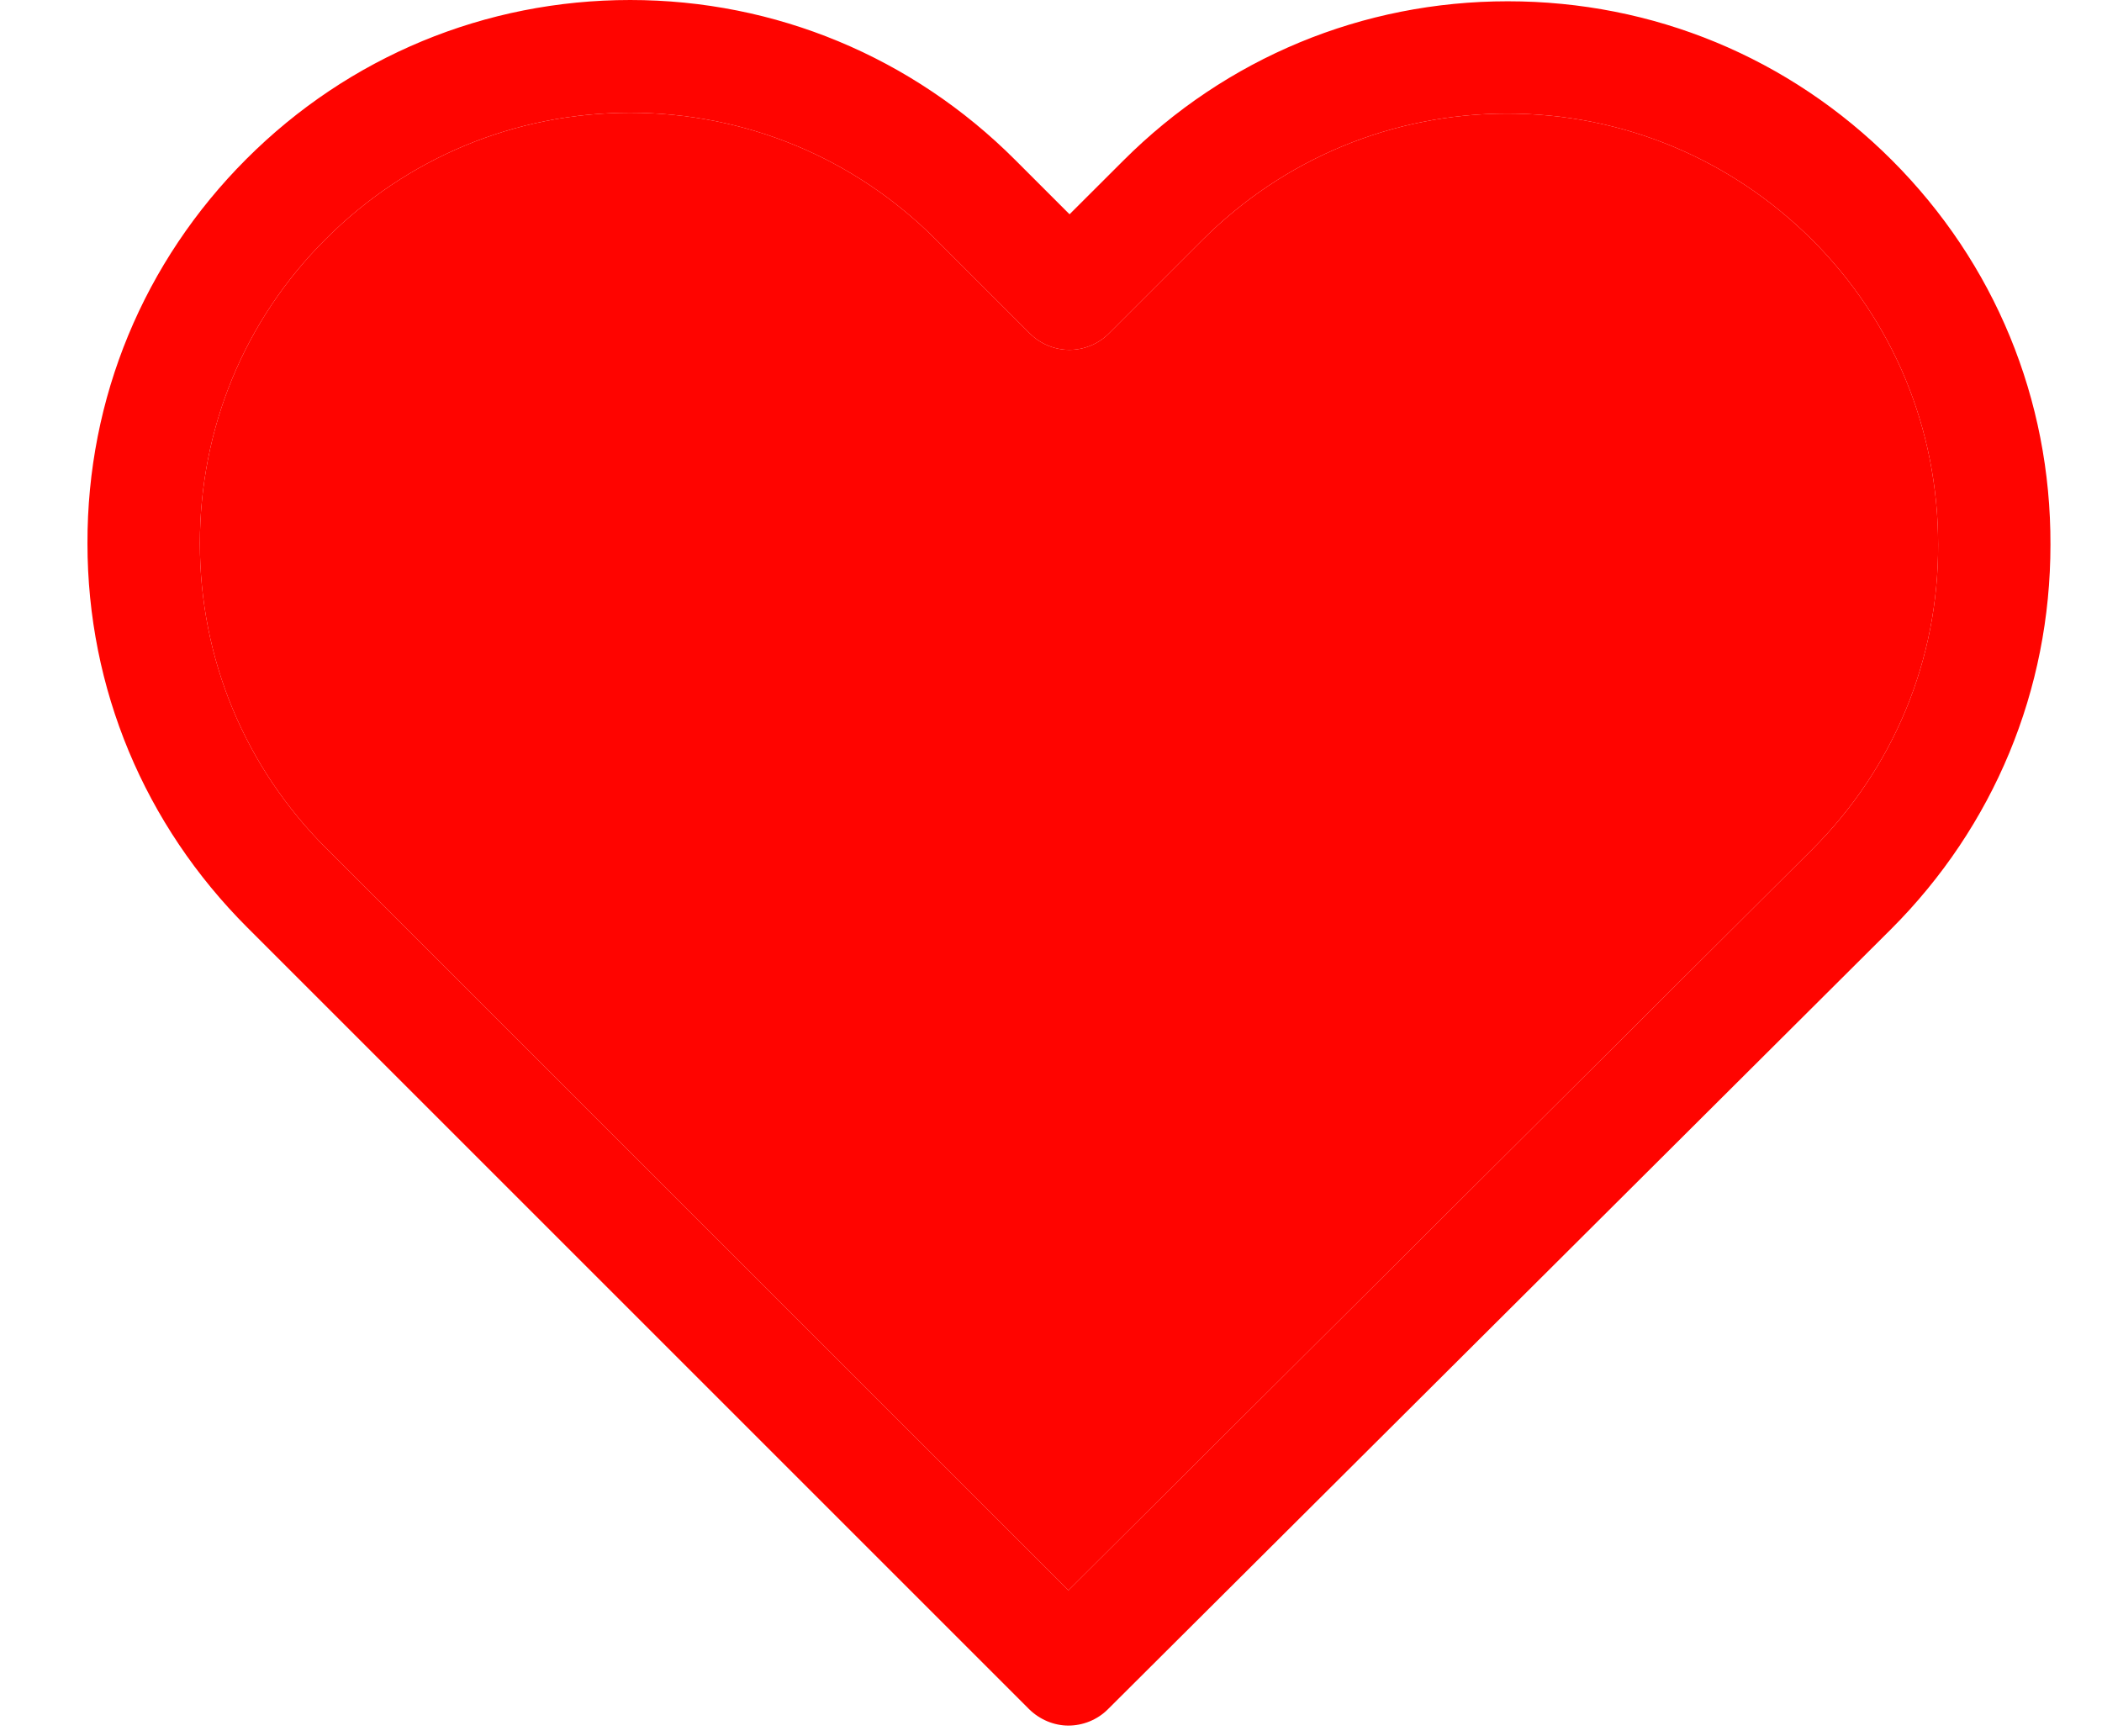 <svg width="23" height="19" viewBox="0 0 23 19" fill="none" xmlns="http://www.w3.org/2000/svg">
<path d="M20.701 1.753C19.576 0.628 18.087 0.014 16.498 0.014C14.909 0.014 13.416 0.633 12.291 1.758L11.703 2.345L11.107 1.749C9.982 0.624 8.484 0 6.895 0C5.31 0 3.817 0.619 2.697 1.739C1.572 2.864 0.953 4.358 0.957 5.947C0.957 7.536 1.581 9.025 2.706 10.15L11.257 18.701C11.376 18.82 11.535 18.884 11.69 18.884C11.845 18.884 12.004 18.824 12.122 18.706L20.692 10.168C21.817 9.043 22.436 7.55 22.436 5.961C22.441 4.371 21.826 2.878 20.701 1.753ZM19.827 9.298L11.69 17.404L3.571 9.285C2.678 8.392 2.187 7.208 2.187 5.947C2.187 4.686 2.674 3.502 3.566 2.614C4.454 1.726 5.638 1.234 6.895 1.234C8.156 1.234 9.345 1.726 10.237 2.618L11.266 3.647C11.508 3.889 11.895 3.889 12.136 3.647L13.156 2.627C14.049 1.735 15.237 1.243 16.494 1.243C17.751 1.243 18.934 1.735 19.827 2.623C20.72 3.515 21.207 4.699 21.207 5.961C21.211 7.222 20.72 8.406 19.827 9.298Z" fill="#FF0400"/>
<path d="M19.827 9.298L11.69 17.404L3.571 9.285C2.678 8.392 2.187 7.208 2.187 5.947C2.187 4.686 2.674 3.502 3.566 2.614C4.454 1.726 5.638 1.234 6.895 1.234C8.156 1.234 9.345 1.726 10.237 2.618L11.266 3.647C11.508 3.889 11.895 3.889 12.136 3.647L13.156 2.627C14.049 1.735 15.237 1.243 16.494 1.243C17.751 1.243 18.934 1.735 19.827 2.623C20.72 3.515 21.207 4.699 21.207 5.961C21.211 7.222 20.72 8.406 19.827 9.298Z" fill="#FF0400"/>
</svg>
